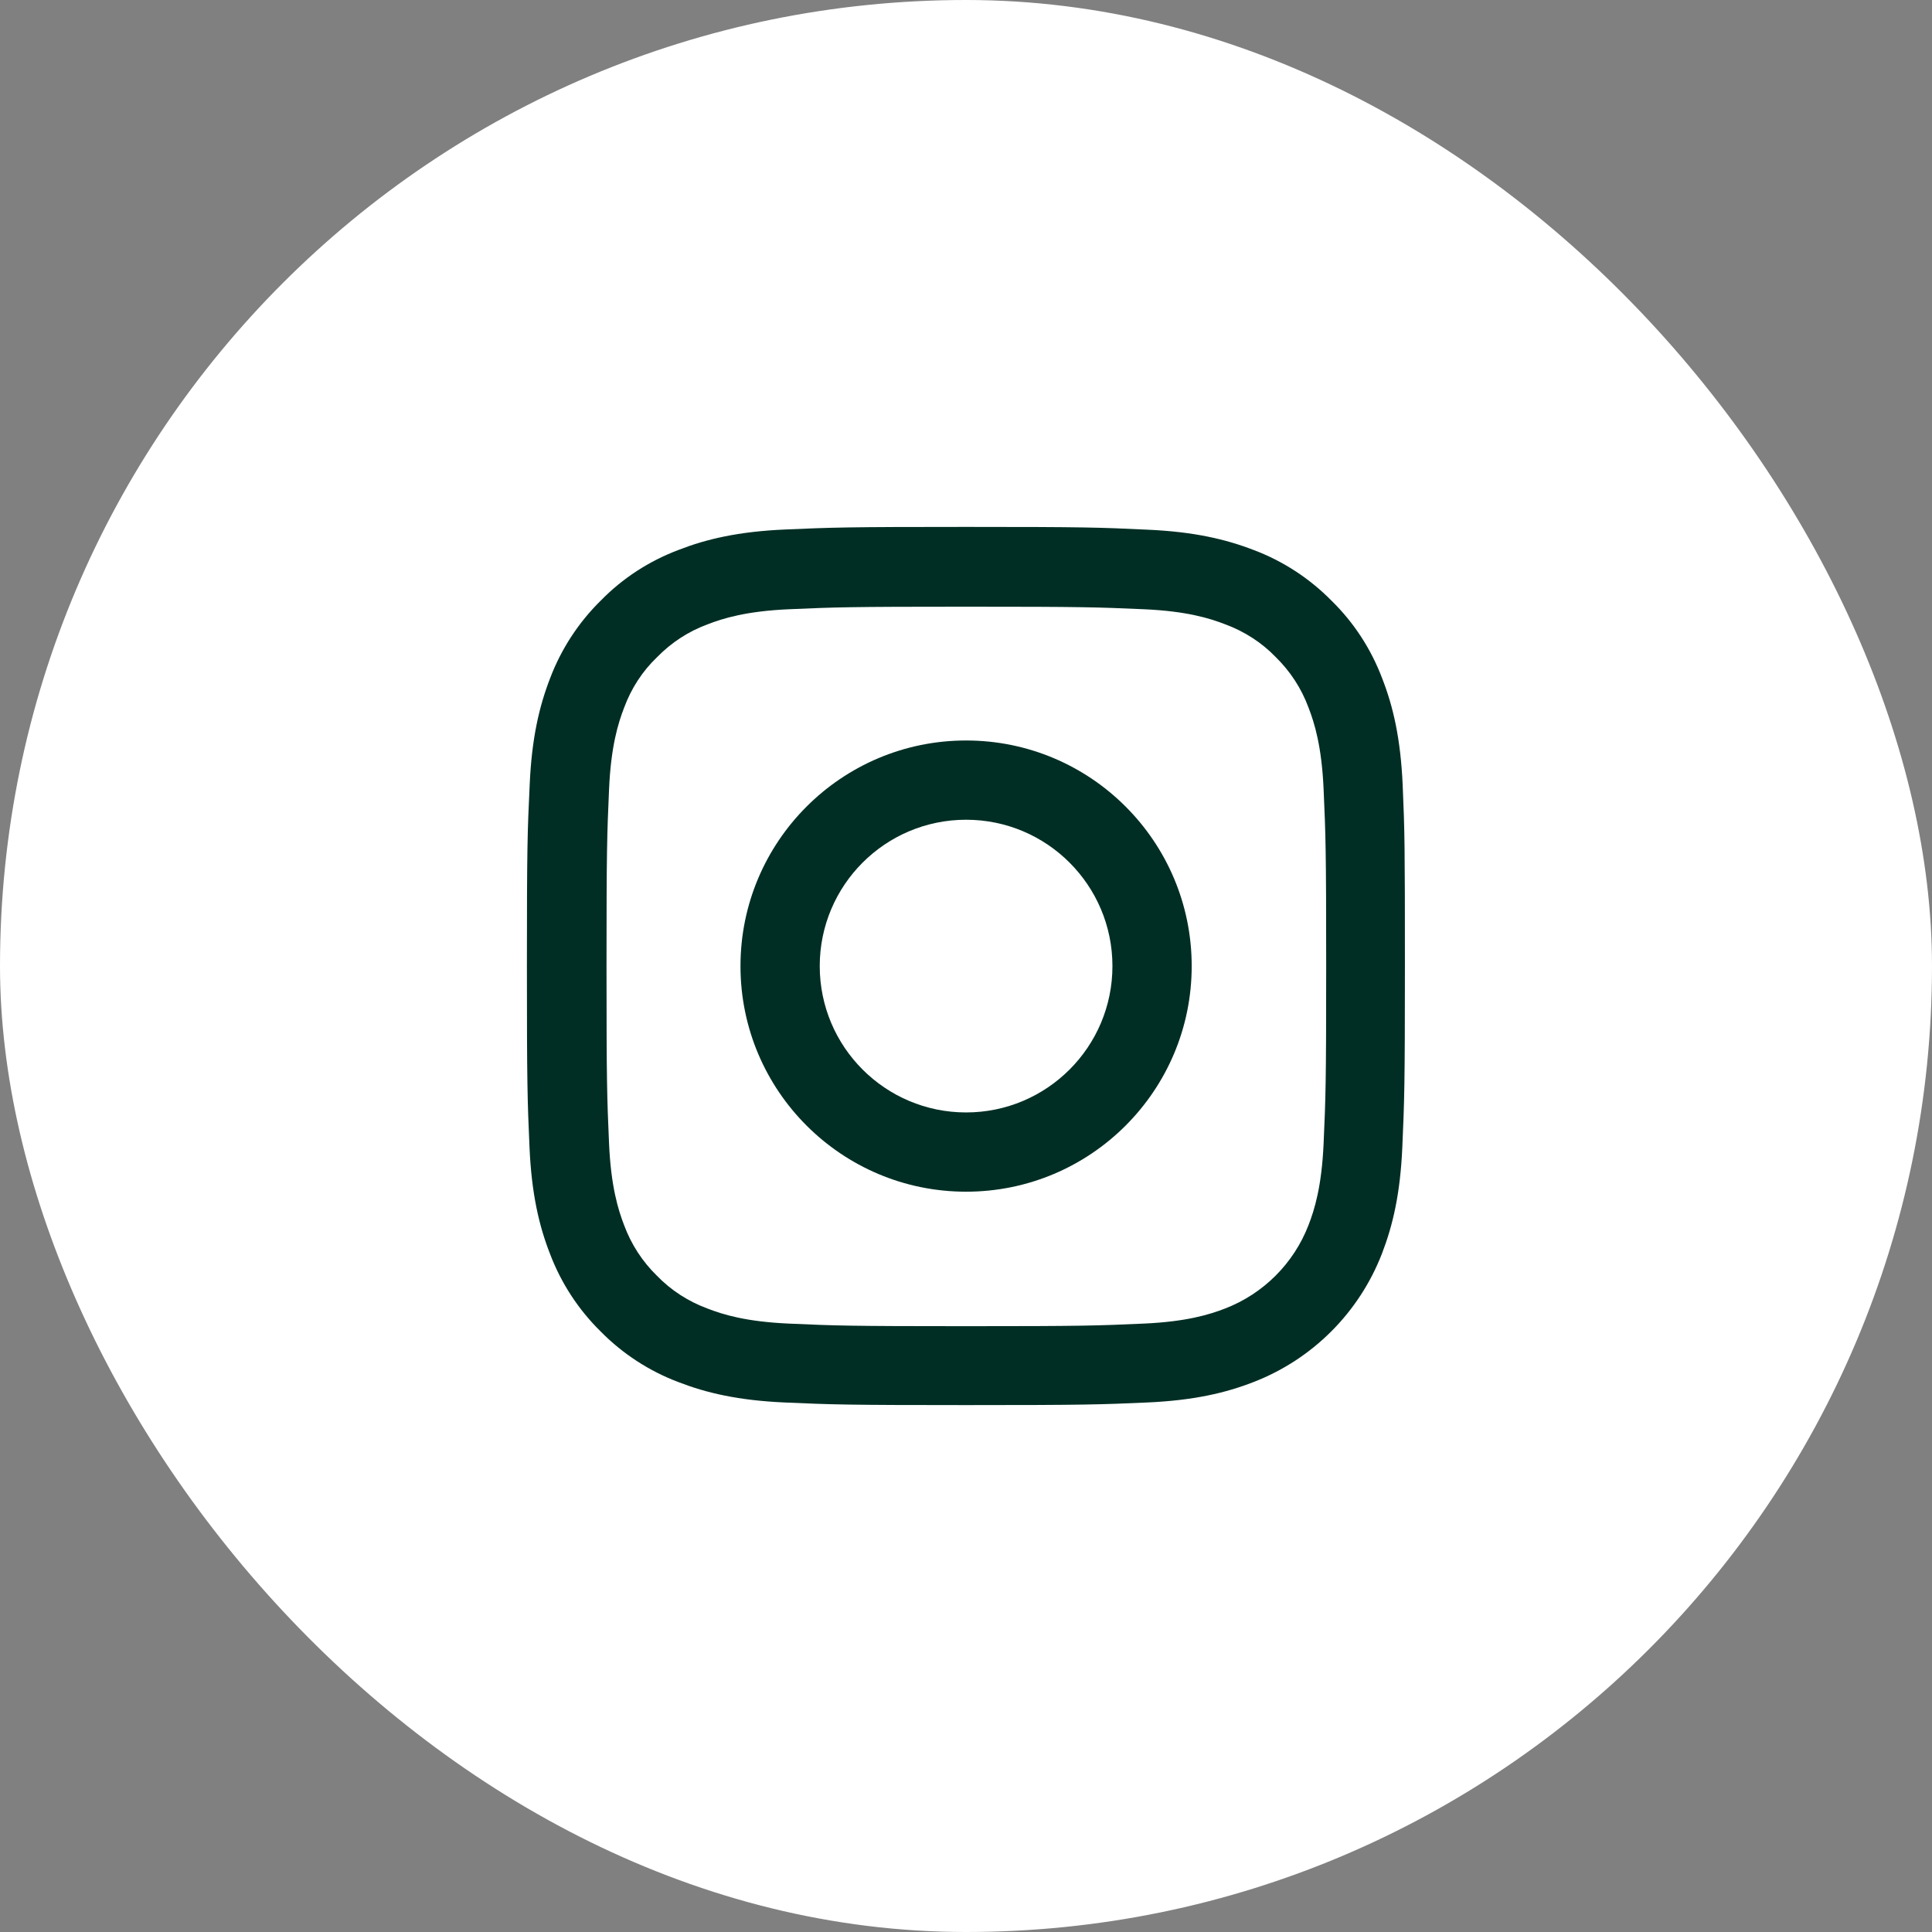 <svg width="44" height="44" viewBox="0 0 44 44" fill="none" xmlns="http://www.w3.org/2000/svg">
<rect x="0" y="0" width="44" height="44" fill="#808080" stroke="none"/>
<rect width="44" height="44" rx="22" fill="white"/>
<g clip-path="url(#clip0_1_741)">
<path d="M31.945 17.88C31.898 16.817 31.727 16.087 31.48 15.454C31.226 14.782 30.836 14.18 30.324 13.68C29.824 13.172 29.218 12.777 28.554 12.527C27.917 12.281 27.19 12.109 26.128 12.063C25.057 12.012 24.717 12 22.002 12C19.287 12 18.947 12.012 17.88 12.059C16.817 12.105 16.087 12.277 15.454 12.524C14.782 12.777 14.18 13.168 13.68 13.68C13.172 14.18 12.778 14.786 12.527 15.45C12.281 16.087 12.109 16.813 12.063 17.876C12.012 18.947 12 19.287 12 22.002C12 24.717 12.012 25.057 12.059 26.124C12.105 27.187 12.277 27.917 12.524 28.55C12.778 29.222 13.172 29.824 13.68 30.324C14.18 30.832 14.786 31.226 15.45 31.476C16.087 31.723 16.813 31.894 17.876 31.941C18.943 31.988 19.283 32 21.998 32C24.713 32 25.053 31.988 26.12 31.941C27.183 31.894 27.913 31.723 28.546 31.476C29.89 30.957 30.953 29.894 31.473 28.55C31.719 27.913 31.891 27.187 31.937 26.124C31.984 25.057 31.996 24.717 31.996 22.002C31.996 19.287 31.992 18.947 31.945 17.88ZM30.144 26.046C30.101 27.022 29.937 27.55 29.8 27.902C29.464 28.773 28.773 29.464 27.902 29.8C27.55 29.937 27.019 30.101 26.046 30.144C24.991 30.191 24.674 30.203 22.006 30.203C19.337 30.203 19.017 30.191 17.966 30.144C16.989 30.101 16.462 29.937 16.11 29.8C15.677 29.64 15.282 29.386 14.961 29.054C14.629 28.73 14.376 28.339 14.215 27.906C14.079 27.554 13.914 27.022 13.871 26.05C13.825 24.995 13.813 24.678 13.813 22.01C13.813 19.341 13.825 19.021 13.871 17.97C13.914 16.993 14.079 16.466 14.215 16.114C14.376 15.68 14.629 15.286 14.966 14.965C15.29 14.633 15.68 14.379 16.114 14.219C16.466 14.082 16.997 13.918 17.97 13.875C19.025 13.829 19.341 13.817 22.01 13.817C24.682 13.817 24.999 13.829 26.05 13.875C27.026 13.918 27.554 14.082 27.905 14.219C28.339 14.379 28.734 14.633 29.054 14.965C29.386 15.29 29.64 15.68 29.8 16.114C29.937 16.466 30.101 16.997 30.144 17.97C30.191 19.025 30.203 19.341 30.203 22.01C30.203 24.678 30.191 24.991 30.144 26.046Z" fill="#002E24"/>
<path d="M22.002 16.864C19.166 16.864 16.864 19.165 16.864 22.002C16.864 24.839 19.166 27.14 22.002 27.14C24.839 27.14 27.14 24.839 27.14 22.002C27.14 19.165 24.839 16.864 22.002 16.864ZM22.002 25.335C20.162 25.335 18.669 23.842 18.669 22.002C18.669 20.162 20.162 18.669 22.002 18.669C23.842 18.669 25.335 20.162 25.335 22.002C25.335 23.842 23.842 25.335 22.002 25.335Z" fill="#002E24"/>
</g>
<defs>
<clipPath id="clip0_1_741">
<rect width="20" height="20" fill="white" transform="translate(12 12)"/>
</clipPath>
</defs>
</svg>
